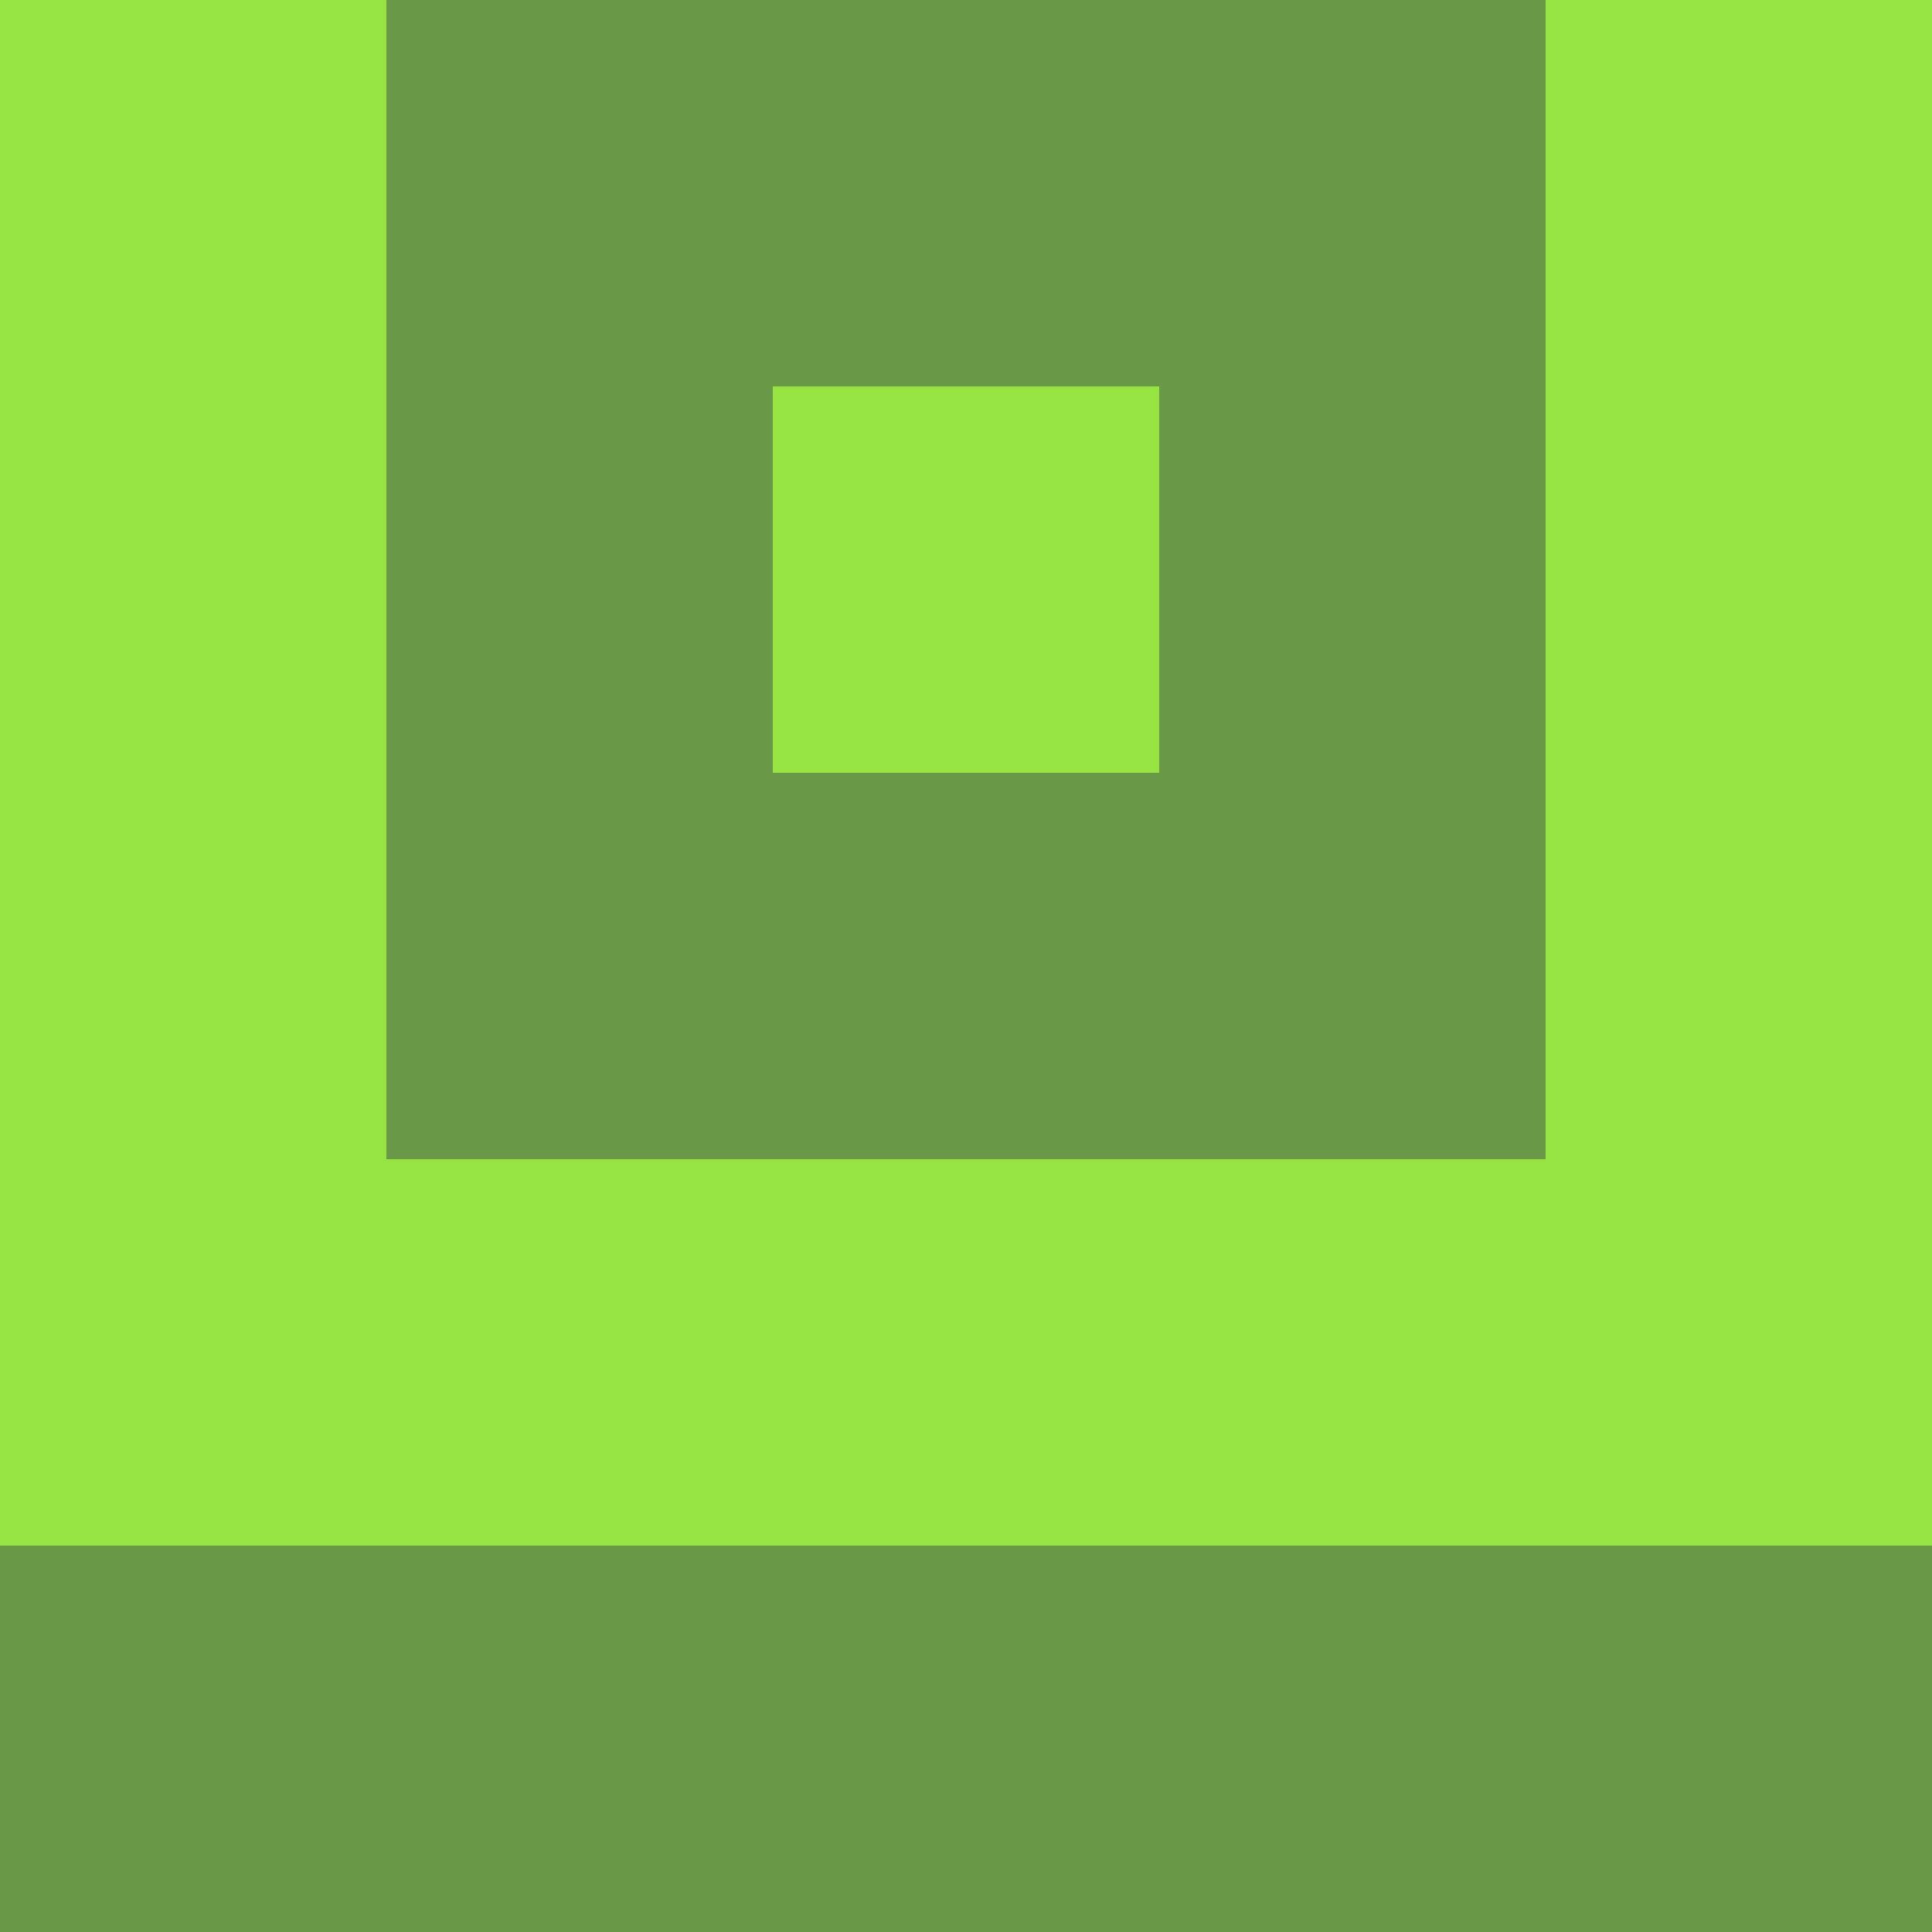 <?xml version="1.0" encoding="utf-8"?>
<!DOCTYPE svg PUBLIC "-//W3C//DTD SVG 20010904//EN"
        "http://www.w3.org/TR/2001/REC-SVG-20010904/DTD/svg10.dtd">

<svg viewBox="0 0 5 5"
     xmlns="http://www.w3.org/2000/svg"
     xmlns:xlink="http://www.w3.org/1999/xlink">

            <rect x ="0" y="0"
          width="1" height="1"
          fill="#96E441"></rect>
        <rect x ="4" y="0"
          width="1" height="1"
          fill="#96E441"></rect>
        <rect x ="1" y="0"
          width="1" height="1"
          fill="#699946"></rect>
        <rect x ="3" y="0"
          width="1" height="1"
          fill="#699946"></rect>
        <rect x ="2" y="0"
          width="1" height="1"
          fill="#699946"></rect>
                <rect x ="0" y="1"
          width="1" height="1"
          fill="#96E441"></rect>
        <rect x ="4" y="1"
          width="1" height="1"
          fill="#96E441"></rect>
        <rect x ="1" y="1"
          width="1" height="1"
          fill="#699946"></rect>
        <rect x ="3" y="1"
          width="1" height="1"
          fill="#699946"></rect>
        <rect x ="2" y="1"
          width="1" height="1"
          fill="#96E441"></rect>
                <rect x ="0" y="2"
          width="1" height="1"
          fill="#96E441"></rect>
        <rect x ="4" y="2"
          width="1" height="1"
          fill="#96E441"></rect>
        <rect x ="1" y="2"
          width="1" height="1"
          fill="#699946"></rect>
        <rect x ="3" y="2"
          width="1" height="1"
          fill="#699946"></rect>
        <rect x ="2" y="2"
          width="1" height="1"
          fill="#699946"></rect>
                <rect x ="0" y="3"
          width="1" height="1"
          fill="#96E441"></rect>
        <rect x ="4" y="3"
          width="1" height="1"
          fill="#96E441"></rect>
        <rect x ="1" y="3"
          width="1" height="1"
          fill="#96E441"></rect>
        <rect x ="3" y="3"
          width="1" height="1"
          fill="#96E441"></rect>
        <rect x ="2" y="3"
          width="1" height="1"
          fill="#96E441"></rect>
                <rect x ="0" y="4"
          width="1" height="1"
          fill="#699946"></rect>
        <rect x ="4" y="4"
          width="1" height="1"
          fill="#699946"></rect>
        <rect x ="1" y="4"
          width="1" height="1"
          fill="#699946"></rect>
        <rect x ="3" y="4"
          width="1" height="1"
          fill="#699946"></rect>
        <rect x ="2" y="4"
          width="1" height="1"
          fill="#699946"></rect>
        </svg>

